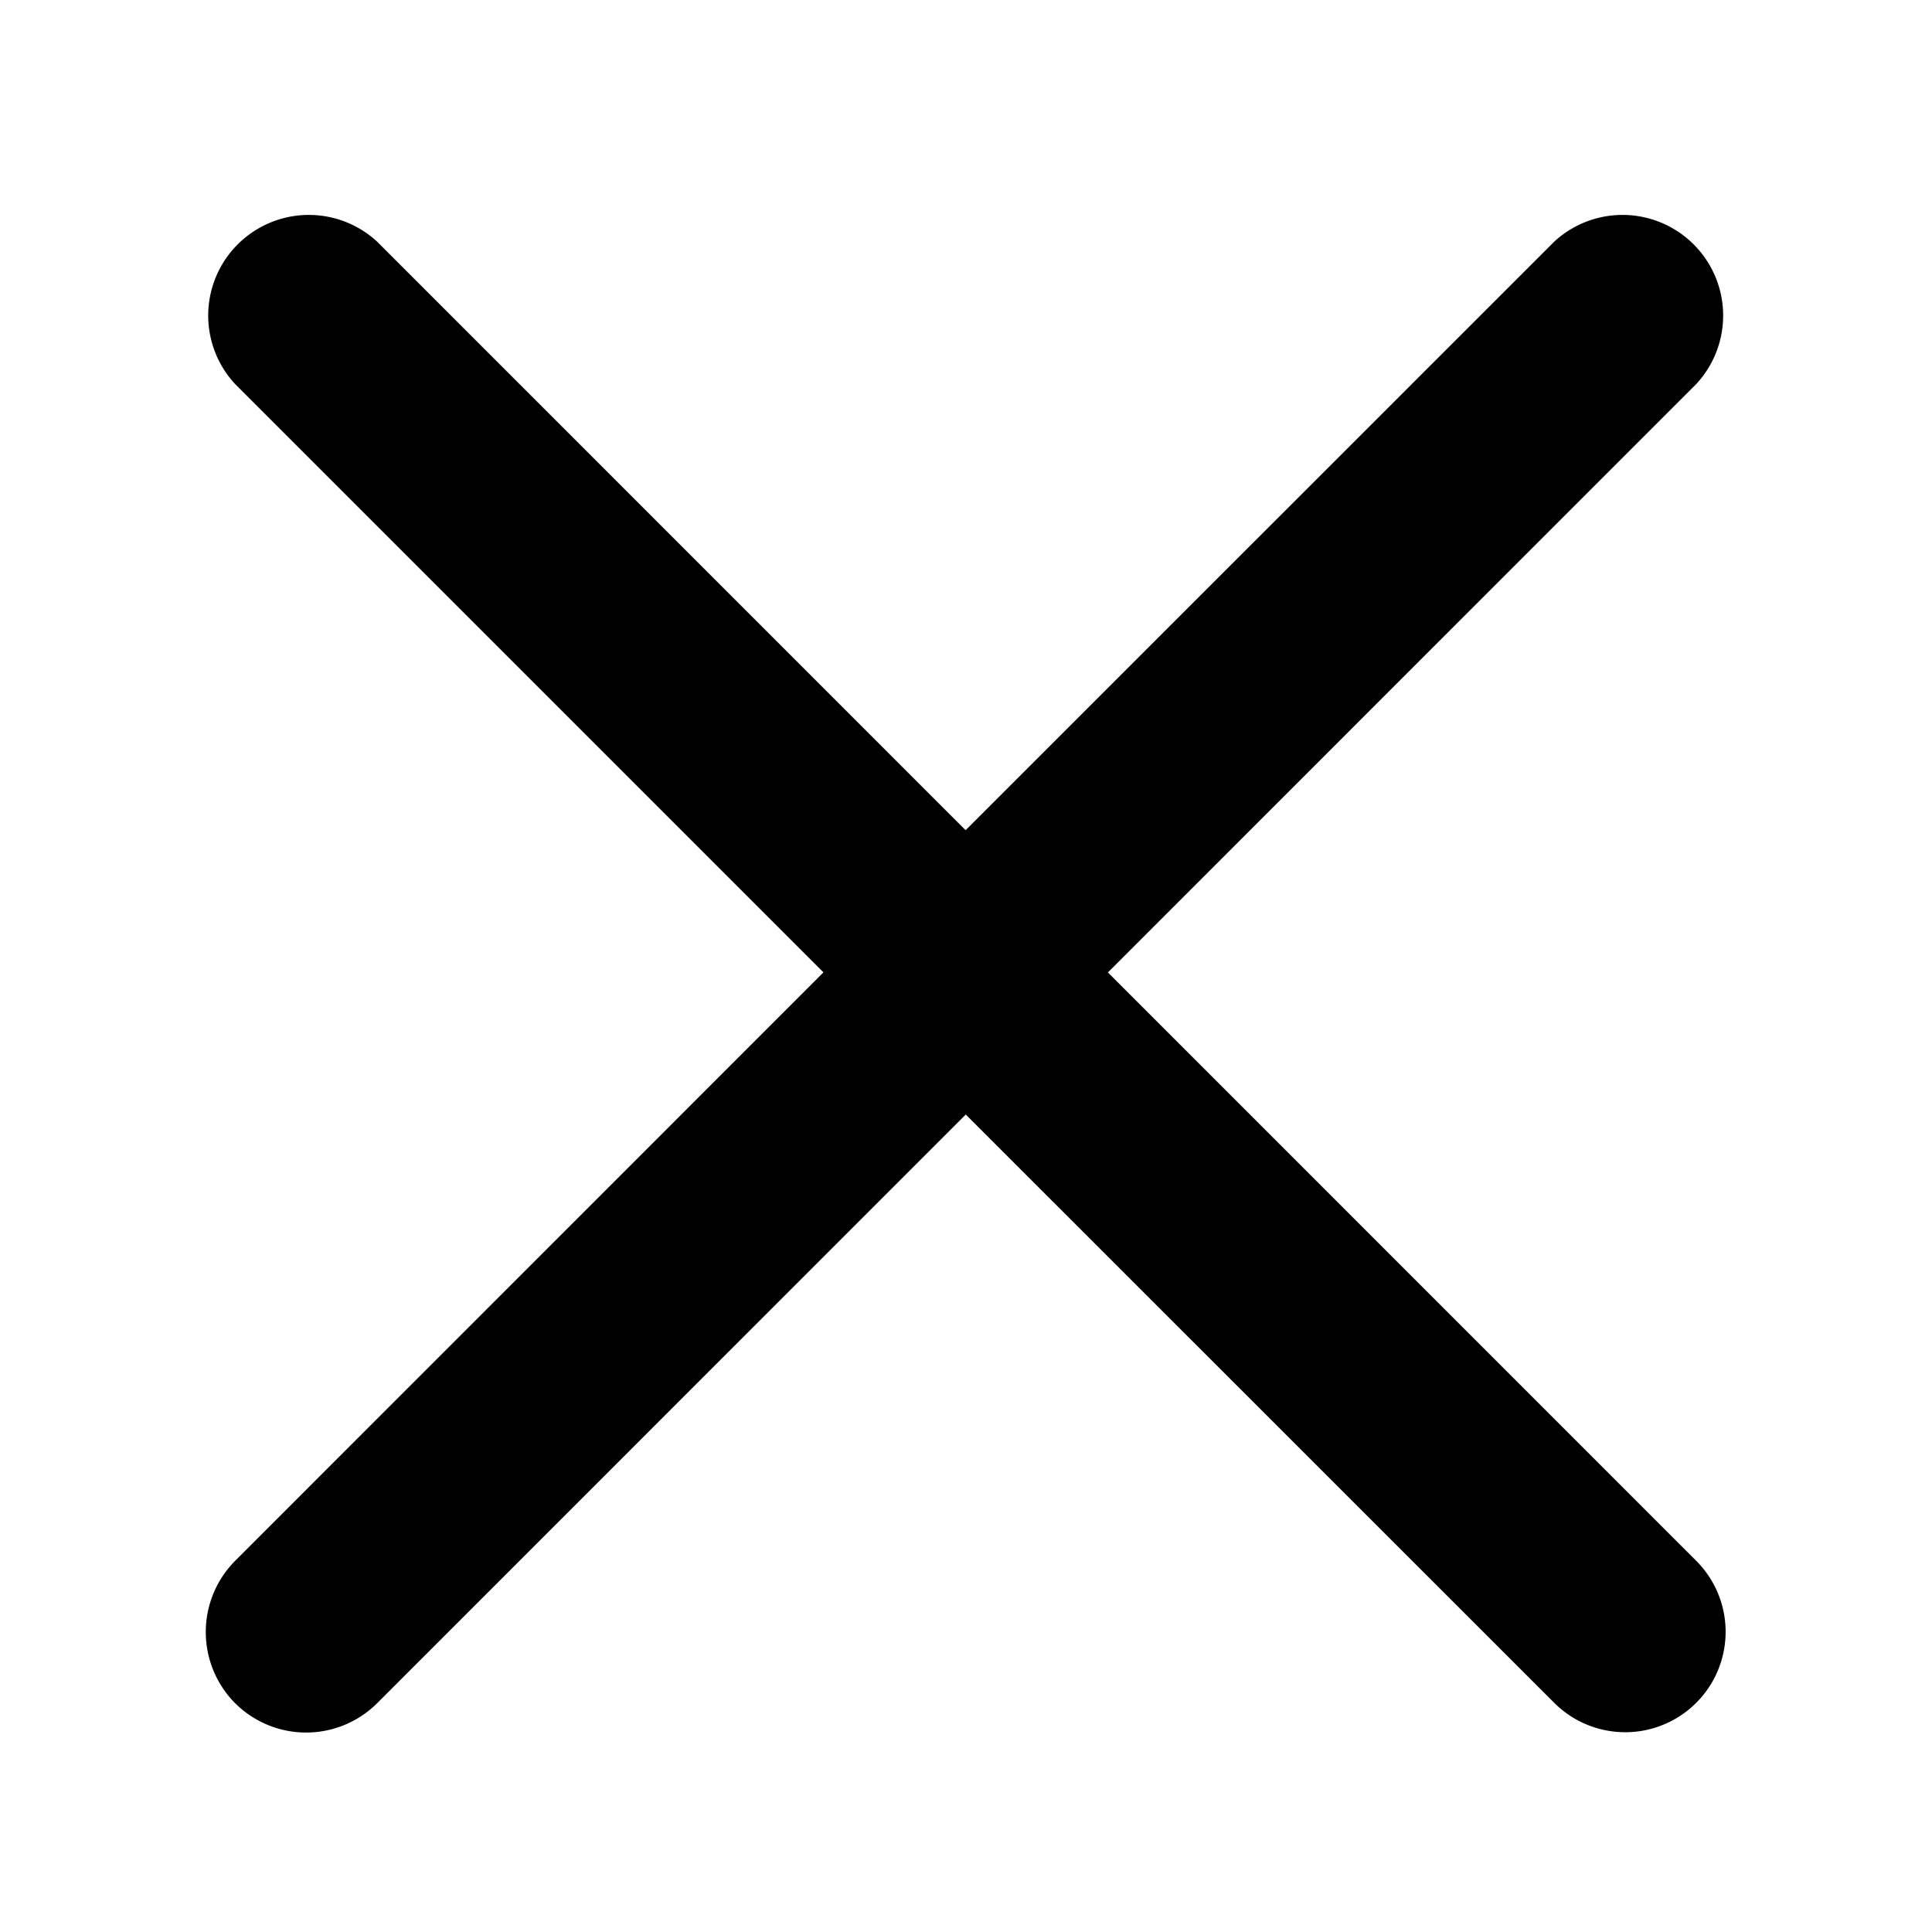 <svg xmlns="http://www.w3.org/2000/svg" width="24" height="24" viewBox="0 0 24 24">
    <path data-name="합치기 212" d="M2.92 21.157a1.255 1.255 0 0 1 0-1.767l7.309-7.311L2.92 4.77a1.25 1.25 0 0 1 1.766-1.767l7.309 7.31 7.311-7.31a1.25 1.25 0 0 1 1.766 1.767l-7.309 7.31 7.309 7.31a1.247 1.247 0 0 1-1.766 1.762l-7.309-7.307-7.311 7.312a1.25 1.25 0 0 1-1.766 0z"/>
</svg>

